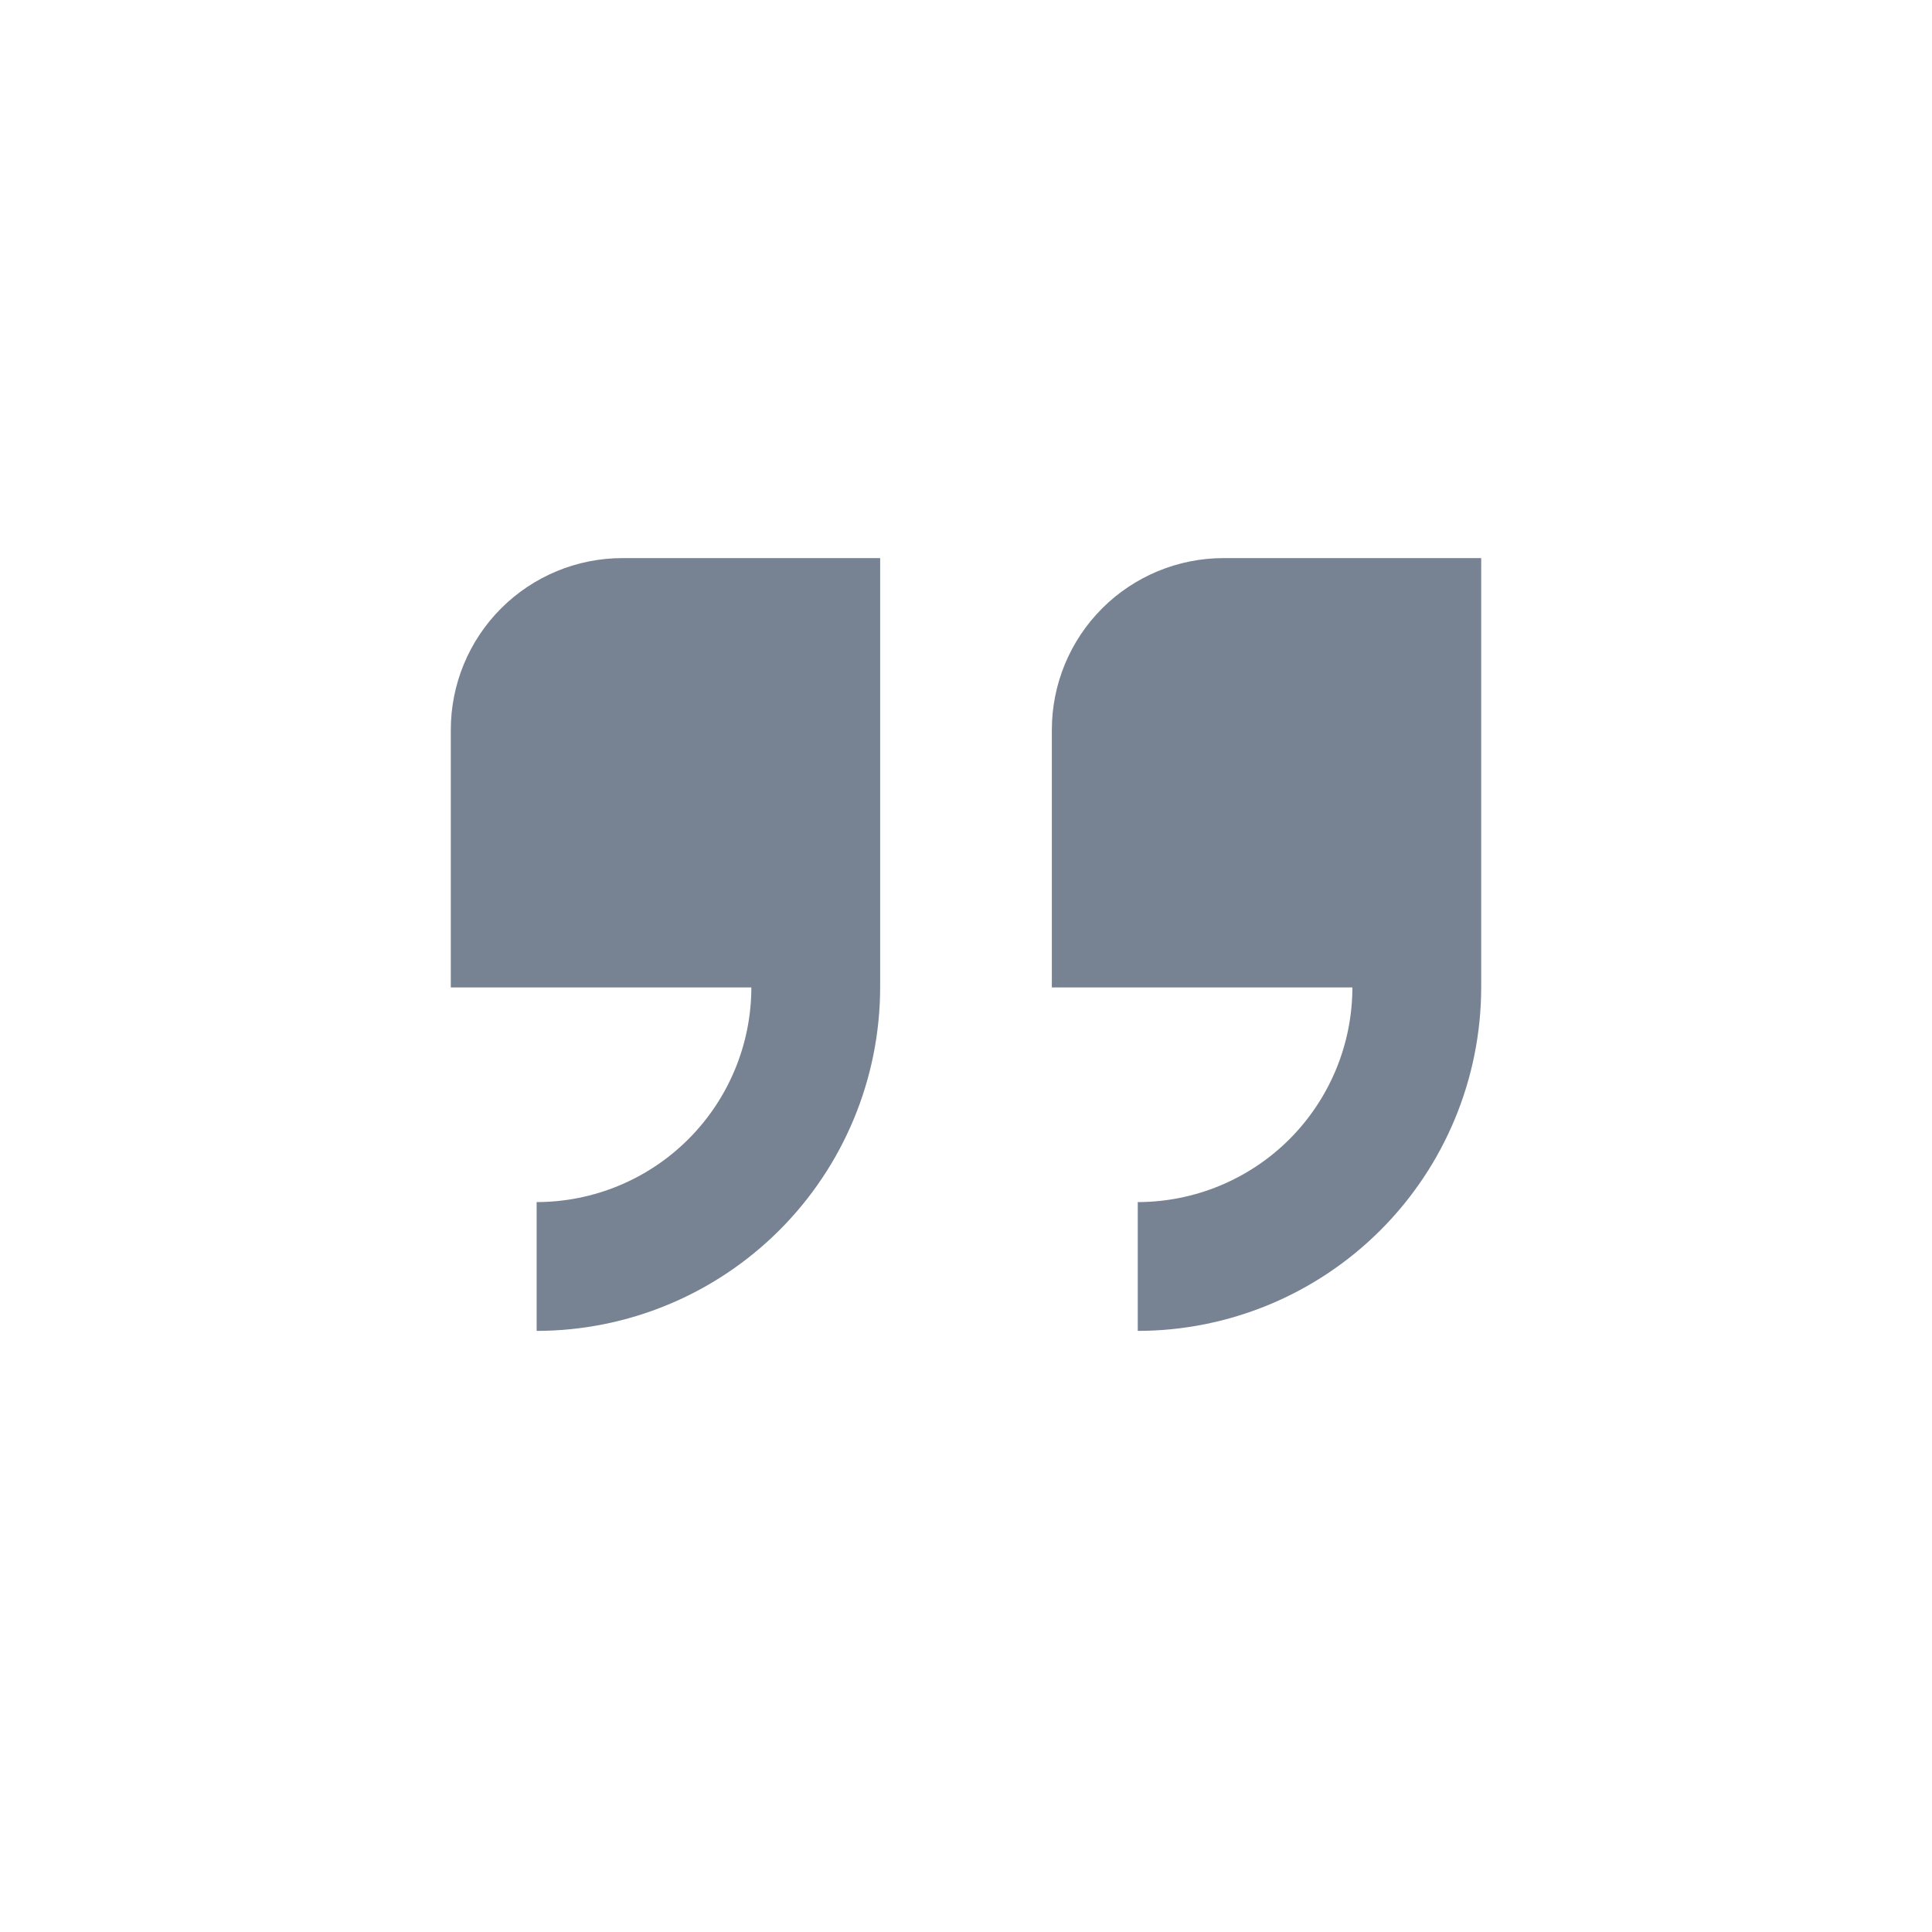 <svg width="30" height="30" viewBox="0 0 30 30" fill="none" xmlns="http://www.w3.org/2000/svg">
<path d="M7 11.333V15.333H11.667C11.666 16.217 11.314 17.064 10.689 17.689C10.064 18.314 9.217 18.665 8.333 18.666V20.666C9.747 20.665 11.103 20.102 12.103 19.102C13.103 18.102 13.665 16.747 13.667 15.333V8.666H9.667C8.959 8.666 8.281 8.947 7.781 9.447C7.281 9.947 7 10.626 7 11.333Z" fill="#778393"/>
<path d="M19 8.666C18.293 8.666 17.614 8.947 17.114 9.447C16.614 9.947 16.333 10.626 16.333 11.333V15.333H21C20.999 16.217 20.647 17.064 20.023 17.689C19.398 18.314 18.55 18.665 17.667 18.666V20.666C19.081 20.665 20.436 20.102 21.436 19.102C22.436 18.102 22.998 16.747 23 15.333V8.666H19Z" fill="#778393"/>
</svg>
